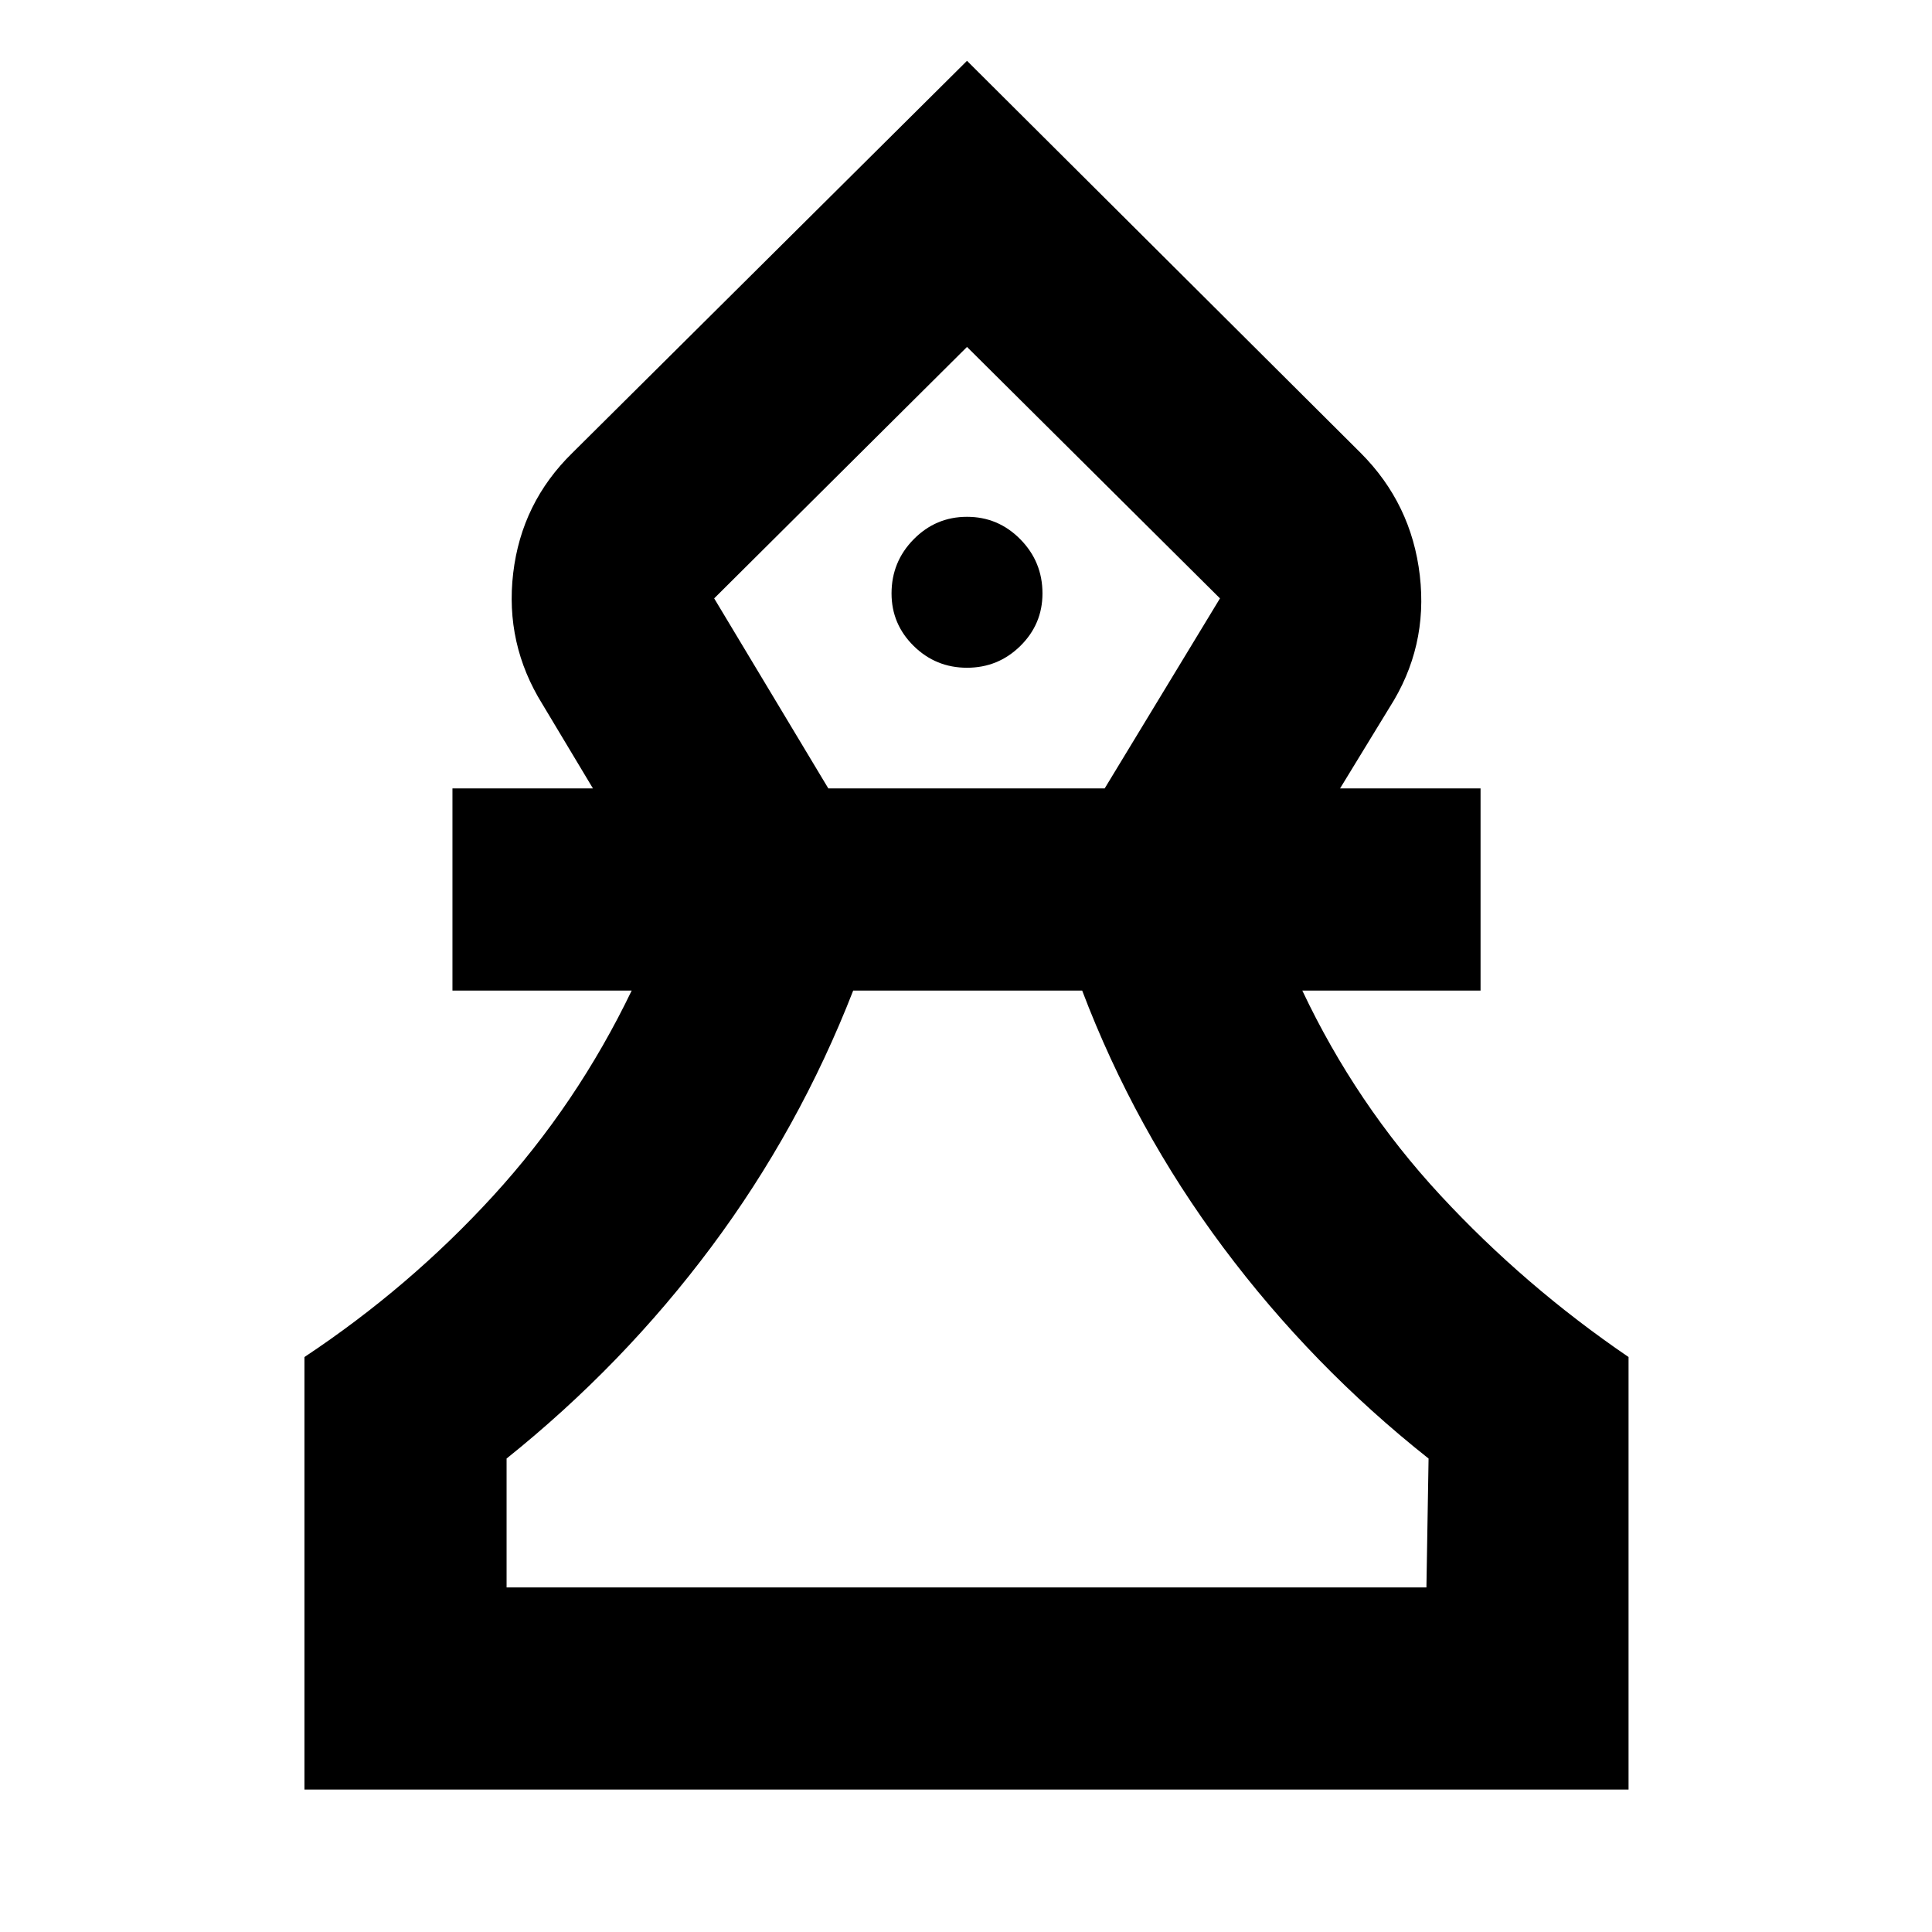 <svg xmlns="http://www.w3.org/2000/svg" height="24" viewBox="0 -960 960 960" width="24"><path d="M151.28-70.78V-285.7q52.24-34.67 93.83-80.15 41.58-45.48 68.78-101.95h-89.07v-100.44h69.81l-25.11-41.87q-18.65-30-14.52-65.07 4.13-35.06 29.41-59.78L480.5-929.78l195.59 194.82q25.28 25.29 29.41 60.91 4.13 35.63-15.09 65.64l-24.54 40.17h69.81v100.44h-88.57q26.7 56.47 68.57 101.67 41.86 45.2 93.54 80.43v214.92H151.28Zm100.44-100.44h457.06l1.07-64.04q-57.94-45.87-101.97-104.8Q563.85-399 537.72-467.8H423.95q-26.8 68.8-70.55 127.45-43.75 58.65-101.68 105.09v64.04Zm159.87-397.02h137.32l57.29-94.43-125.7-124.94-125.63 124.94 56.72 94.43Zm68.91-59.96q15.5 0 26.5-10.83 11-10.84 11-26.1 0-15.74-11-26.9-11-11.17-26.5-11.17T454-692.03q-11 11.16-11 26.9 0 15.26 11 26.1 11 10.83 26.5 10.83Zm.57 456.98Zm0-616.39Z"/></svg>